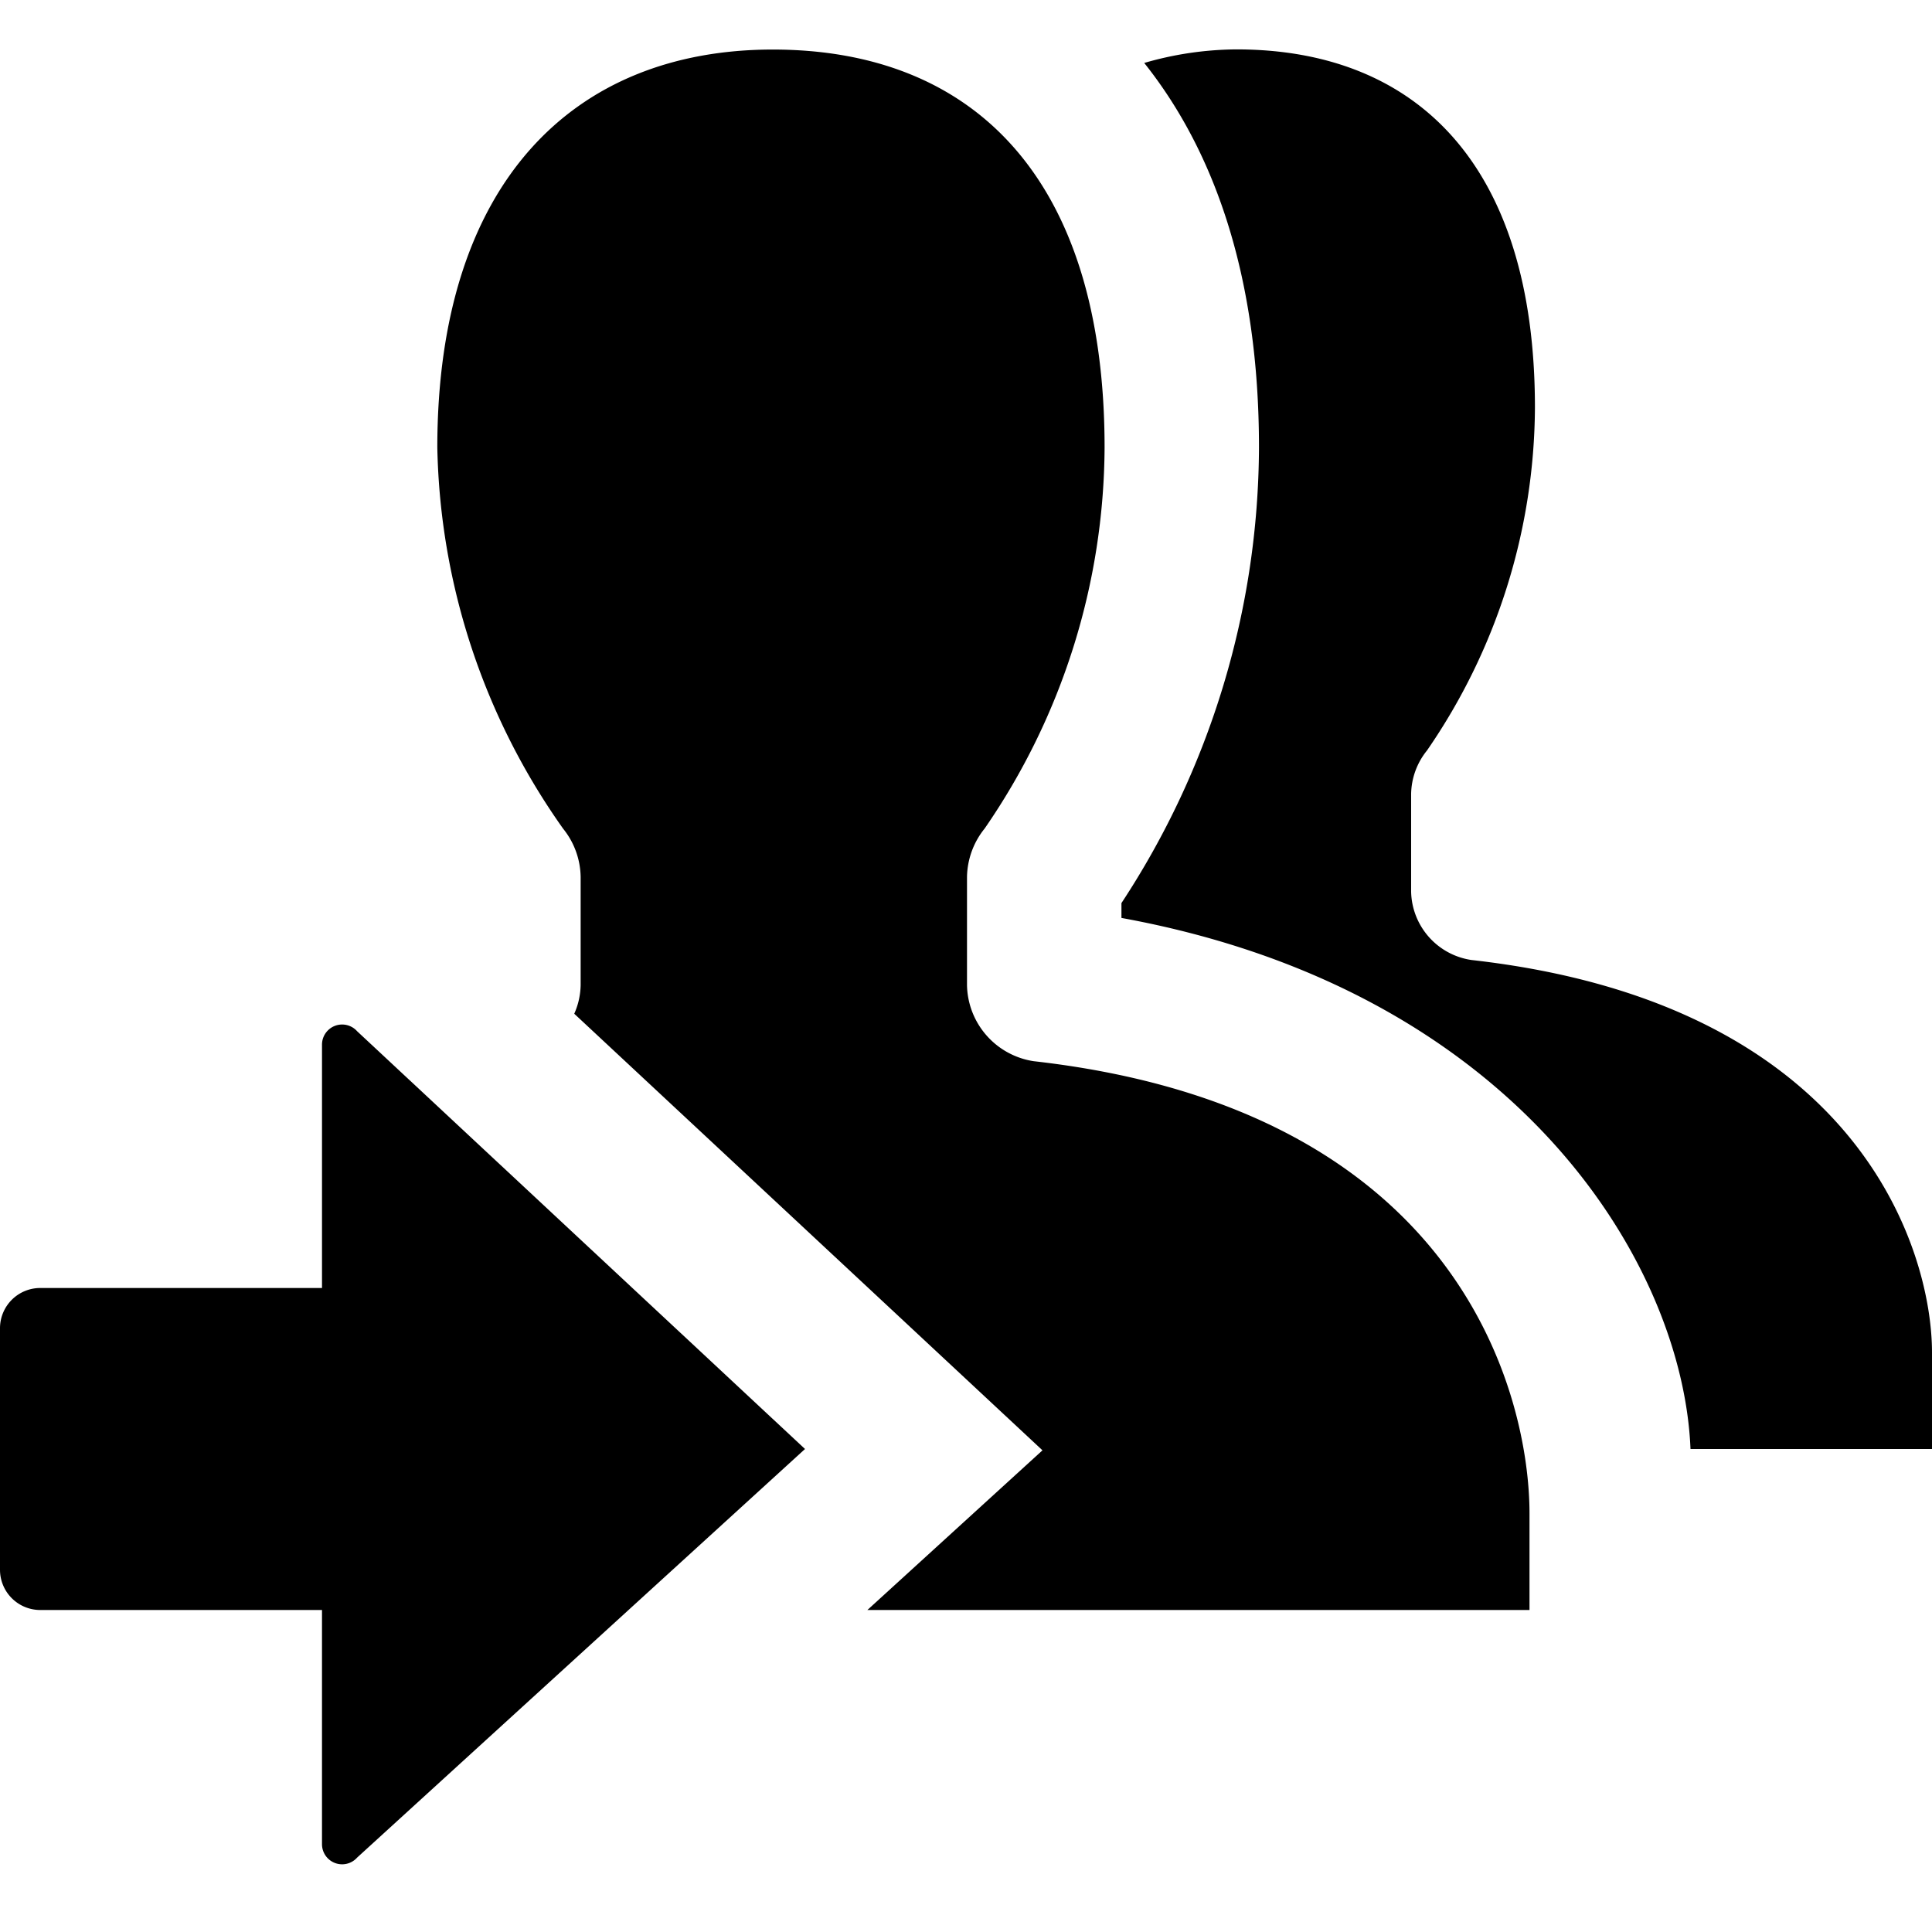 <svg xmlns="http://www.w3.org/2000/svg" height="48" viewBox="0 0 48 48" width="48"><path d="M36.559 23.851a1.754 1.754 0 01-1.5-1.7v-2.422a1.76 1.76 0 01.394-1.083 15.125 15.125 0 002.682-8.519c0-6.047-2.955-8.9-7.418-8.9a8.362 8.362 0 00-2.289.337c1.729 2.171 2.851 5.274 2.851 9.553a20.73 20.73 0 01-3.417 11.32v.369C37.706 24.6 41.816 31.42 42 36h6v-2.4c0-2.5-1.787-8.664-11.441-9.749z"/><path d="M25.681 26.365a1.949 1.949 0 01-1.656-1.886v-2.694a1.964 1.964 0 01.438-1.2 16.8 16.8 0 002.98-9.465c0-6.72-3.283-9.889-8.242-9.889s-8.336 3.317-8.336 9.889a16.927 16.927 0 003.126 9.469 1.952 1.952 0 01.435 1.2v2.682a1.817 1.817 0 01-.159.715L25.9 36.033 21.55 40H38v-2.4c0-2.782-1.59-10.024-12.319-11.235z"/><path d="M8.874 25.622a.5.5 0 00-.874.333V32H1a1 1 0 00-1 1v6a1 1 0 001 1h7v5.818a.5.5 0 00.874.332L20 36z"/></svg>
